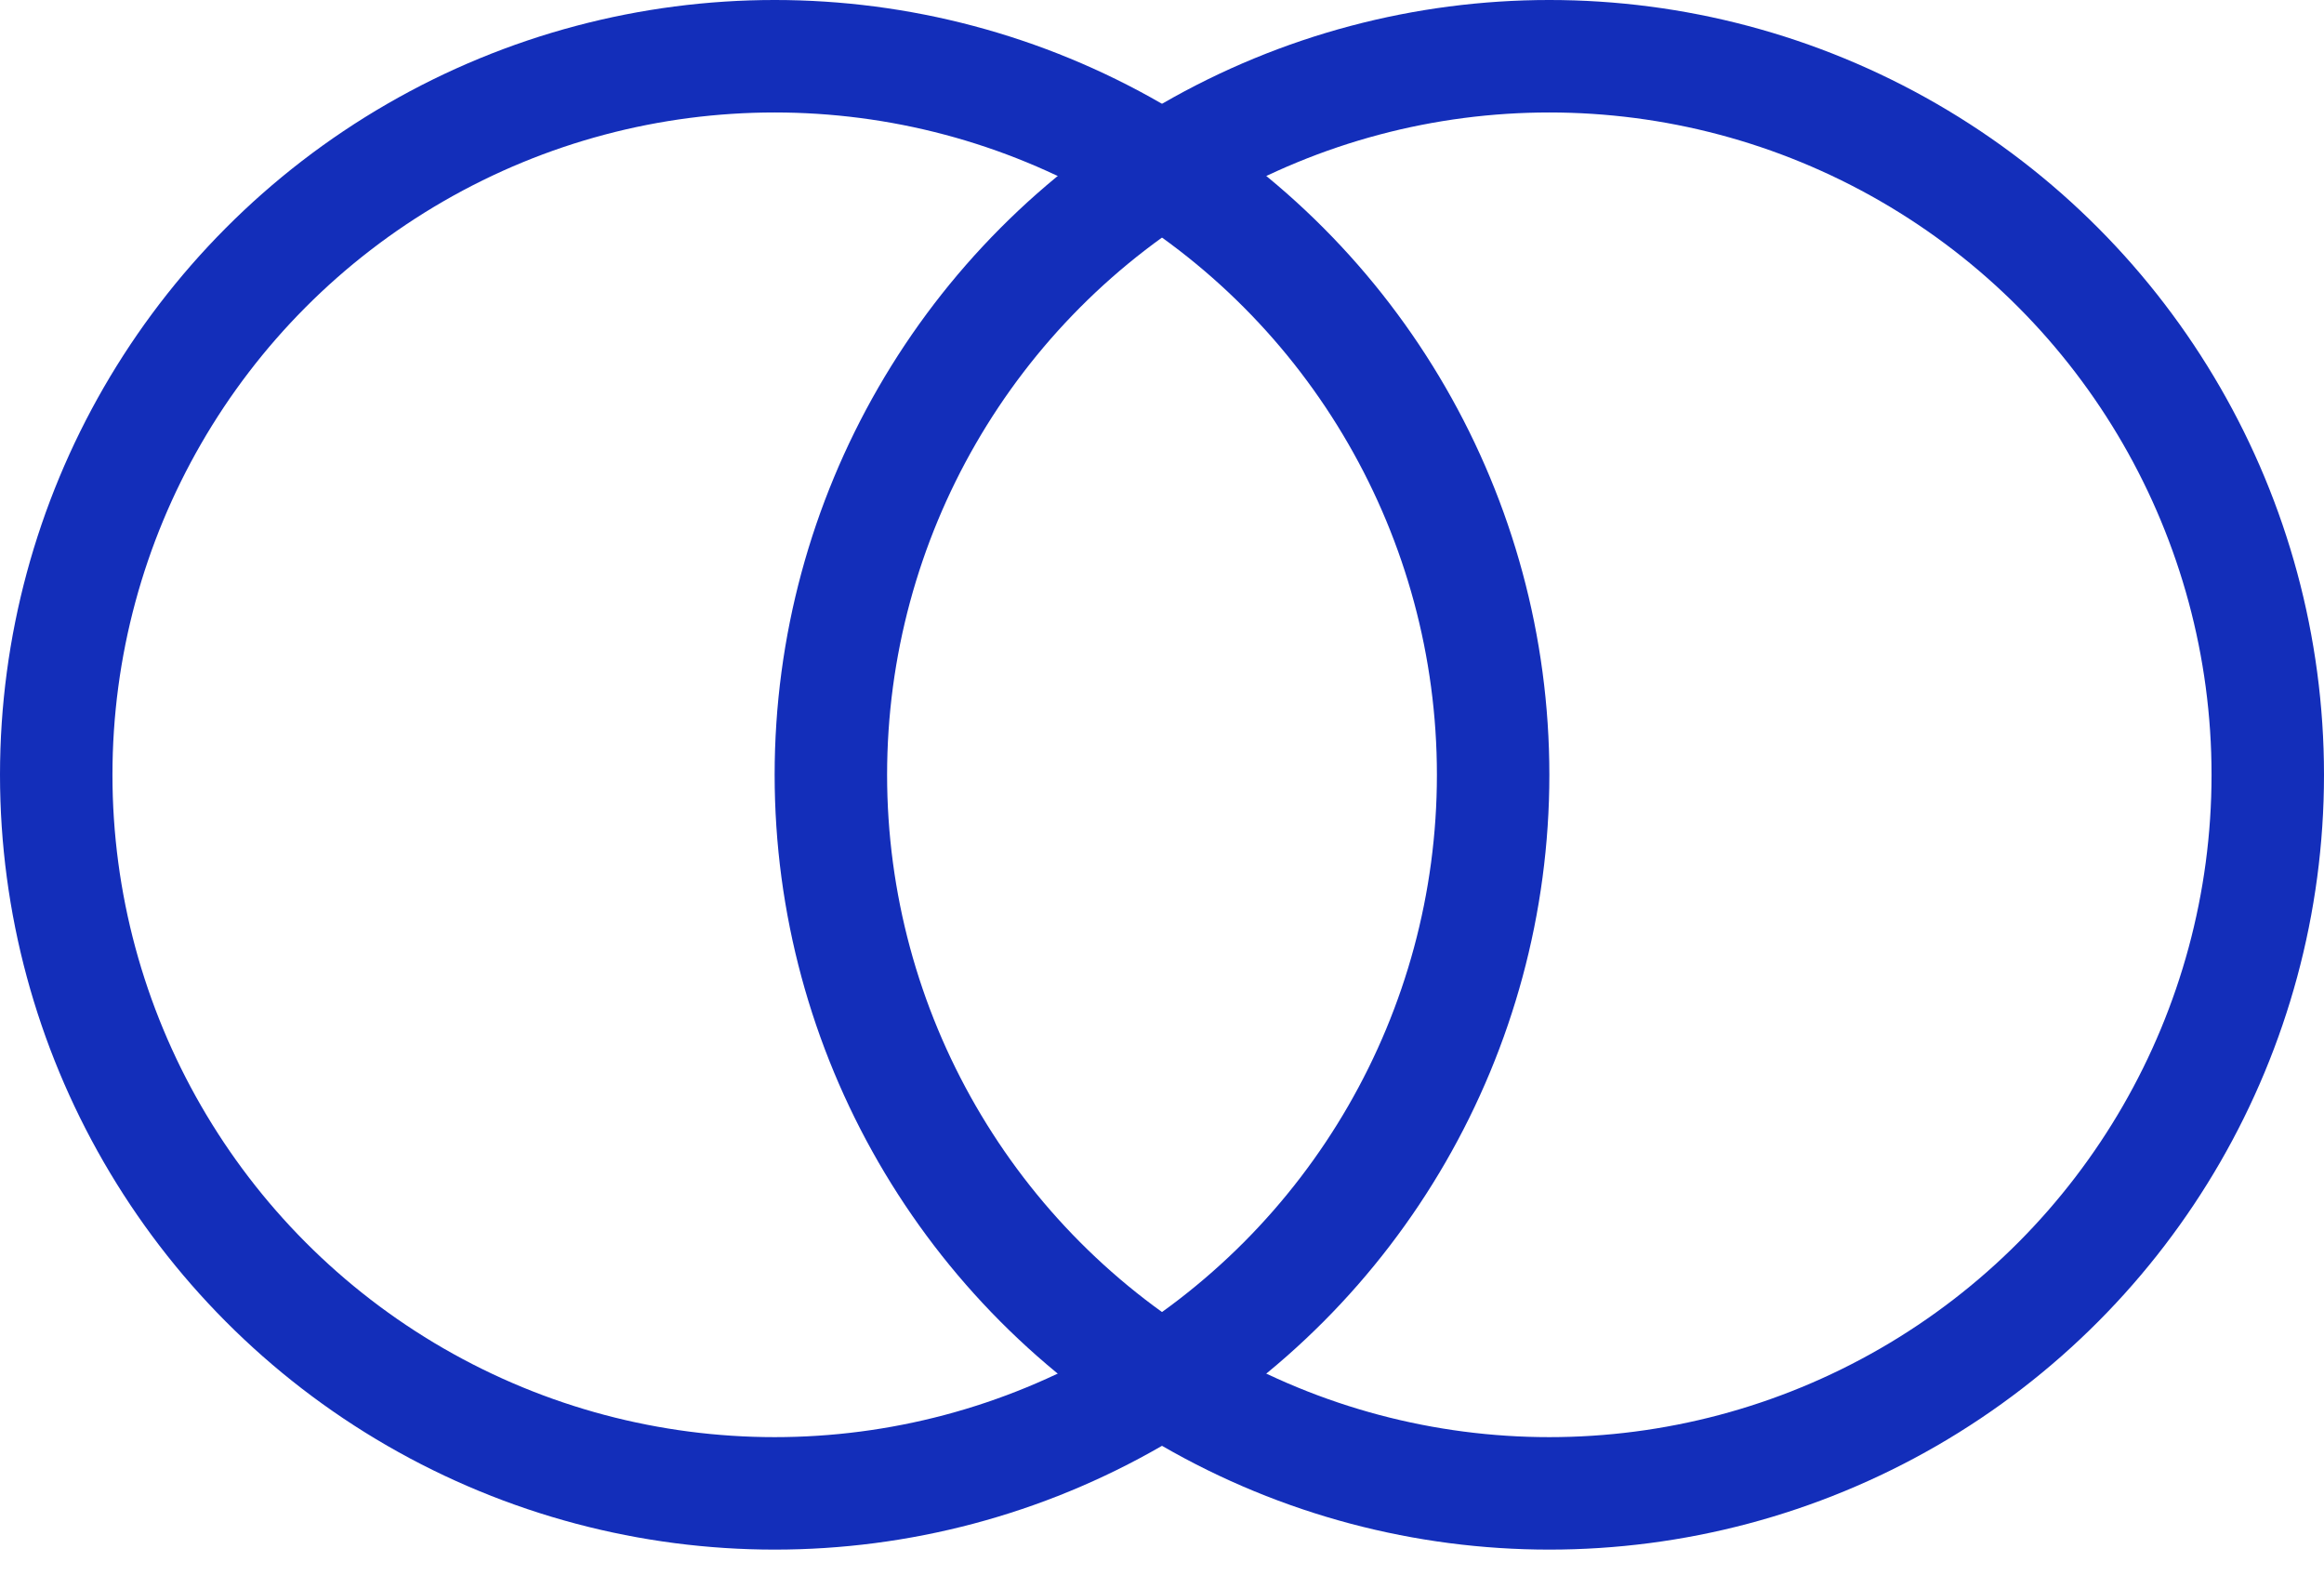 <svg width="62" height="42" viewBox="0 0 62 42" fill="none" xmlns="http://www.w3.org/2000/svg">
<circle cx="20.667" cy="20.667" r="19.167" stroke="#132EBA" stroke-width="3"/>
<circle cx="41.333" cy="20.667" r="19.167" stroke="#132EBA" stroke-width="3"/>
</svg>
